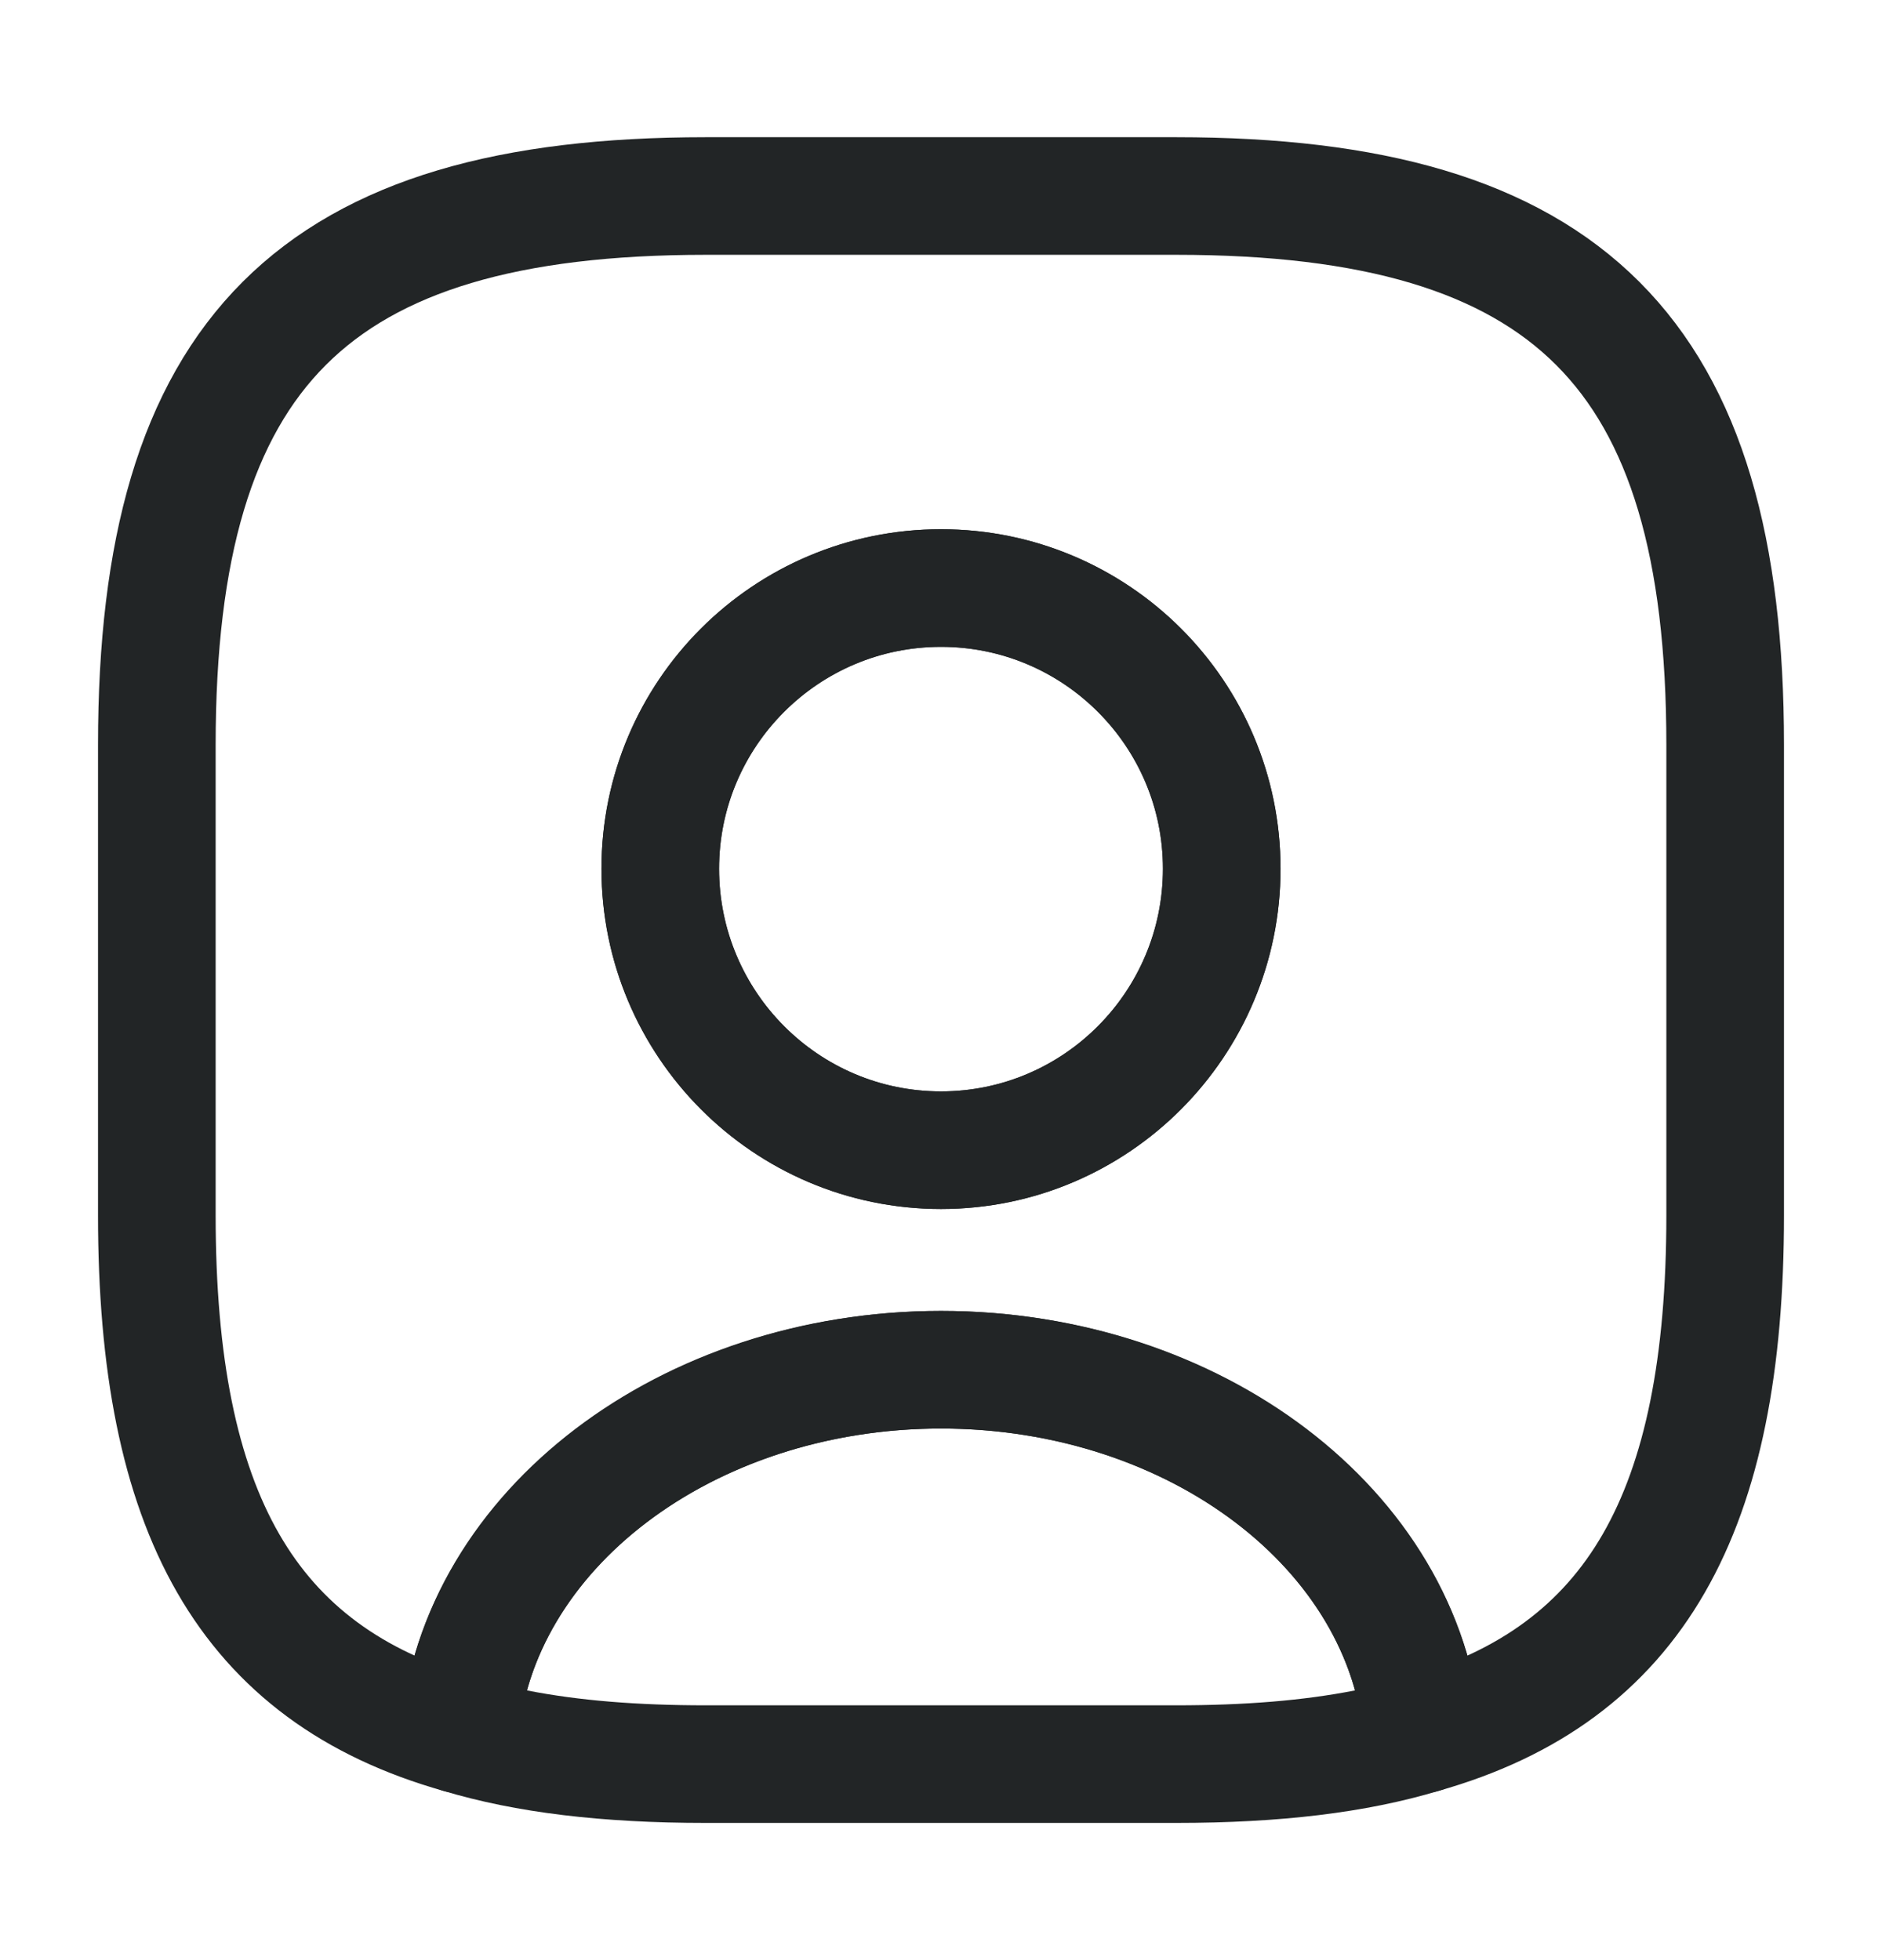<svg width="24" height="25" viewBox="0 0 24 25" fill="none" xmlns="http://www.w3.org/2000/svg">
<path d="M15 23.25H9C7.68 23.25 6.58 23.12 5.65 22.84C5.31 22.74 5.09 22.41 5.11 22.06C5.36 19.07 8.39 16.72 12 16.72C15.61 16.72 18.63 19.06 18.89 22.06C18.92 22.42 18.7 22.74 18.35 22.84C17.42 23.12 16.32 23.25 15 23.25ZM6.72 21.56C7.38 21.69 8.13 21.75 9 21.75H15C15.87 21.75 16.62 21.69 17.28 21.56C16.75 19.64 14.56 18.22 12 18.22C9.44 18.22 7.25 19.64 6.72 21.56Z" fill="#222526"/>
<path d="M15 2.5H9C4 2.5 2 4.5 2 9.5V15.5C2 19.28 3.14 21.35 5.86 22.12C6.08 19.52 8.75 17.47 12 17.47C15.25 17.47 17.92 19.52 18.14 22.12C20.86 21.35 22 19.28 22 15.5V9.5C22 4.5 20 2.5 15 2.5ZM12 14.67C10.02 14.67 8.42 13.06 8.42 11.08C8.42 9.1 10.02 7.5 12 7.5C13.98 7.5 15.58 9.1 15.58 11.08C15.58 13.06 13.98 14.67 12 14.67Z" stroke="#222526" stroke-width="1.5" stroke-linecap="round" stroke-linejoin="round"/>
<path d="M12 15.42C9.61 15.42 7.67 13.47 7.67 11.08C7.67 8.69 9.61 6.75 12 6.75C14.39 6.75 16.33 8.69 16.33 11.08C16.33 13.47 14.39 15.42 12 15.42ZM12 8.25C10.44 8.25 9.17 9.52 9.17 11.08C9.17 12.65 10.44 13.92 12 13.92C13.56 13.92 14.83 12.65 14.83 11.08C14.83 9.52 13.56 8.25 12 8.25Z" fill="#222526"/>
</svg>
